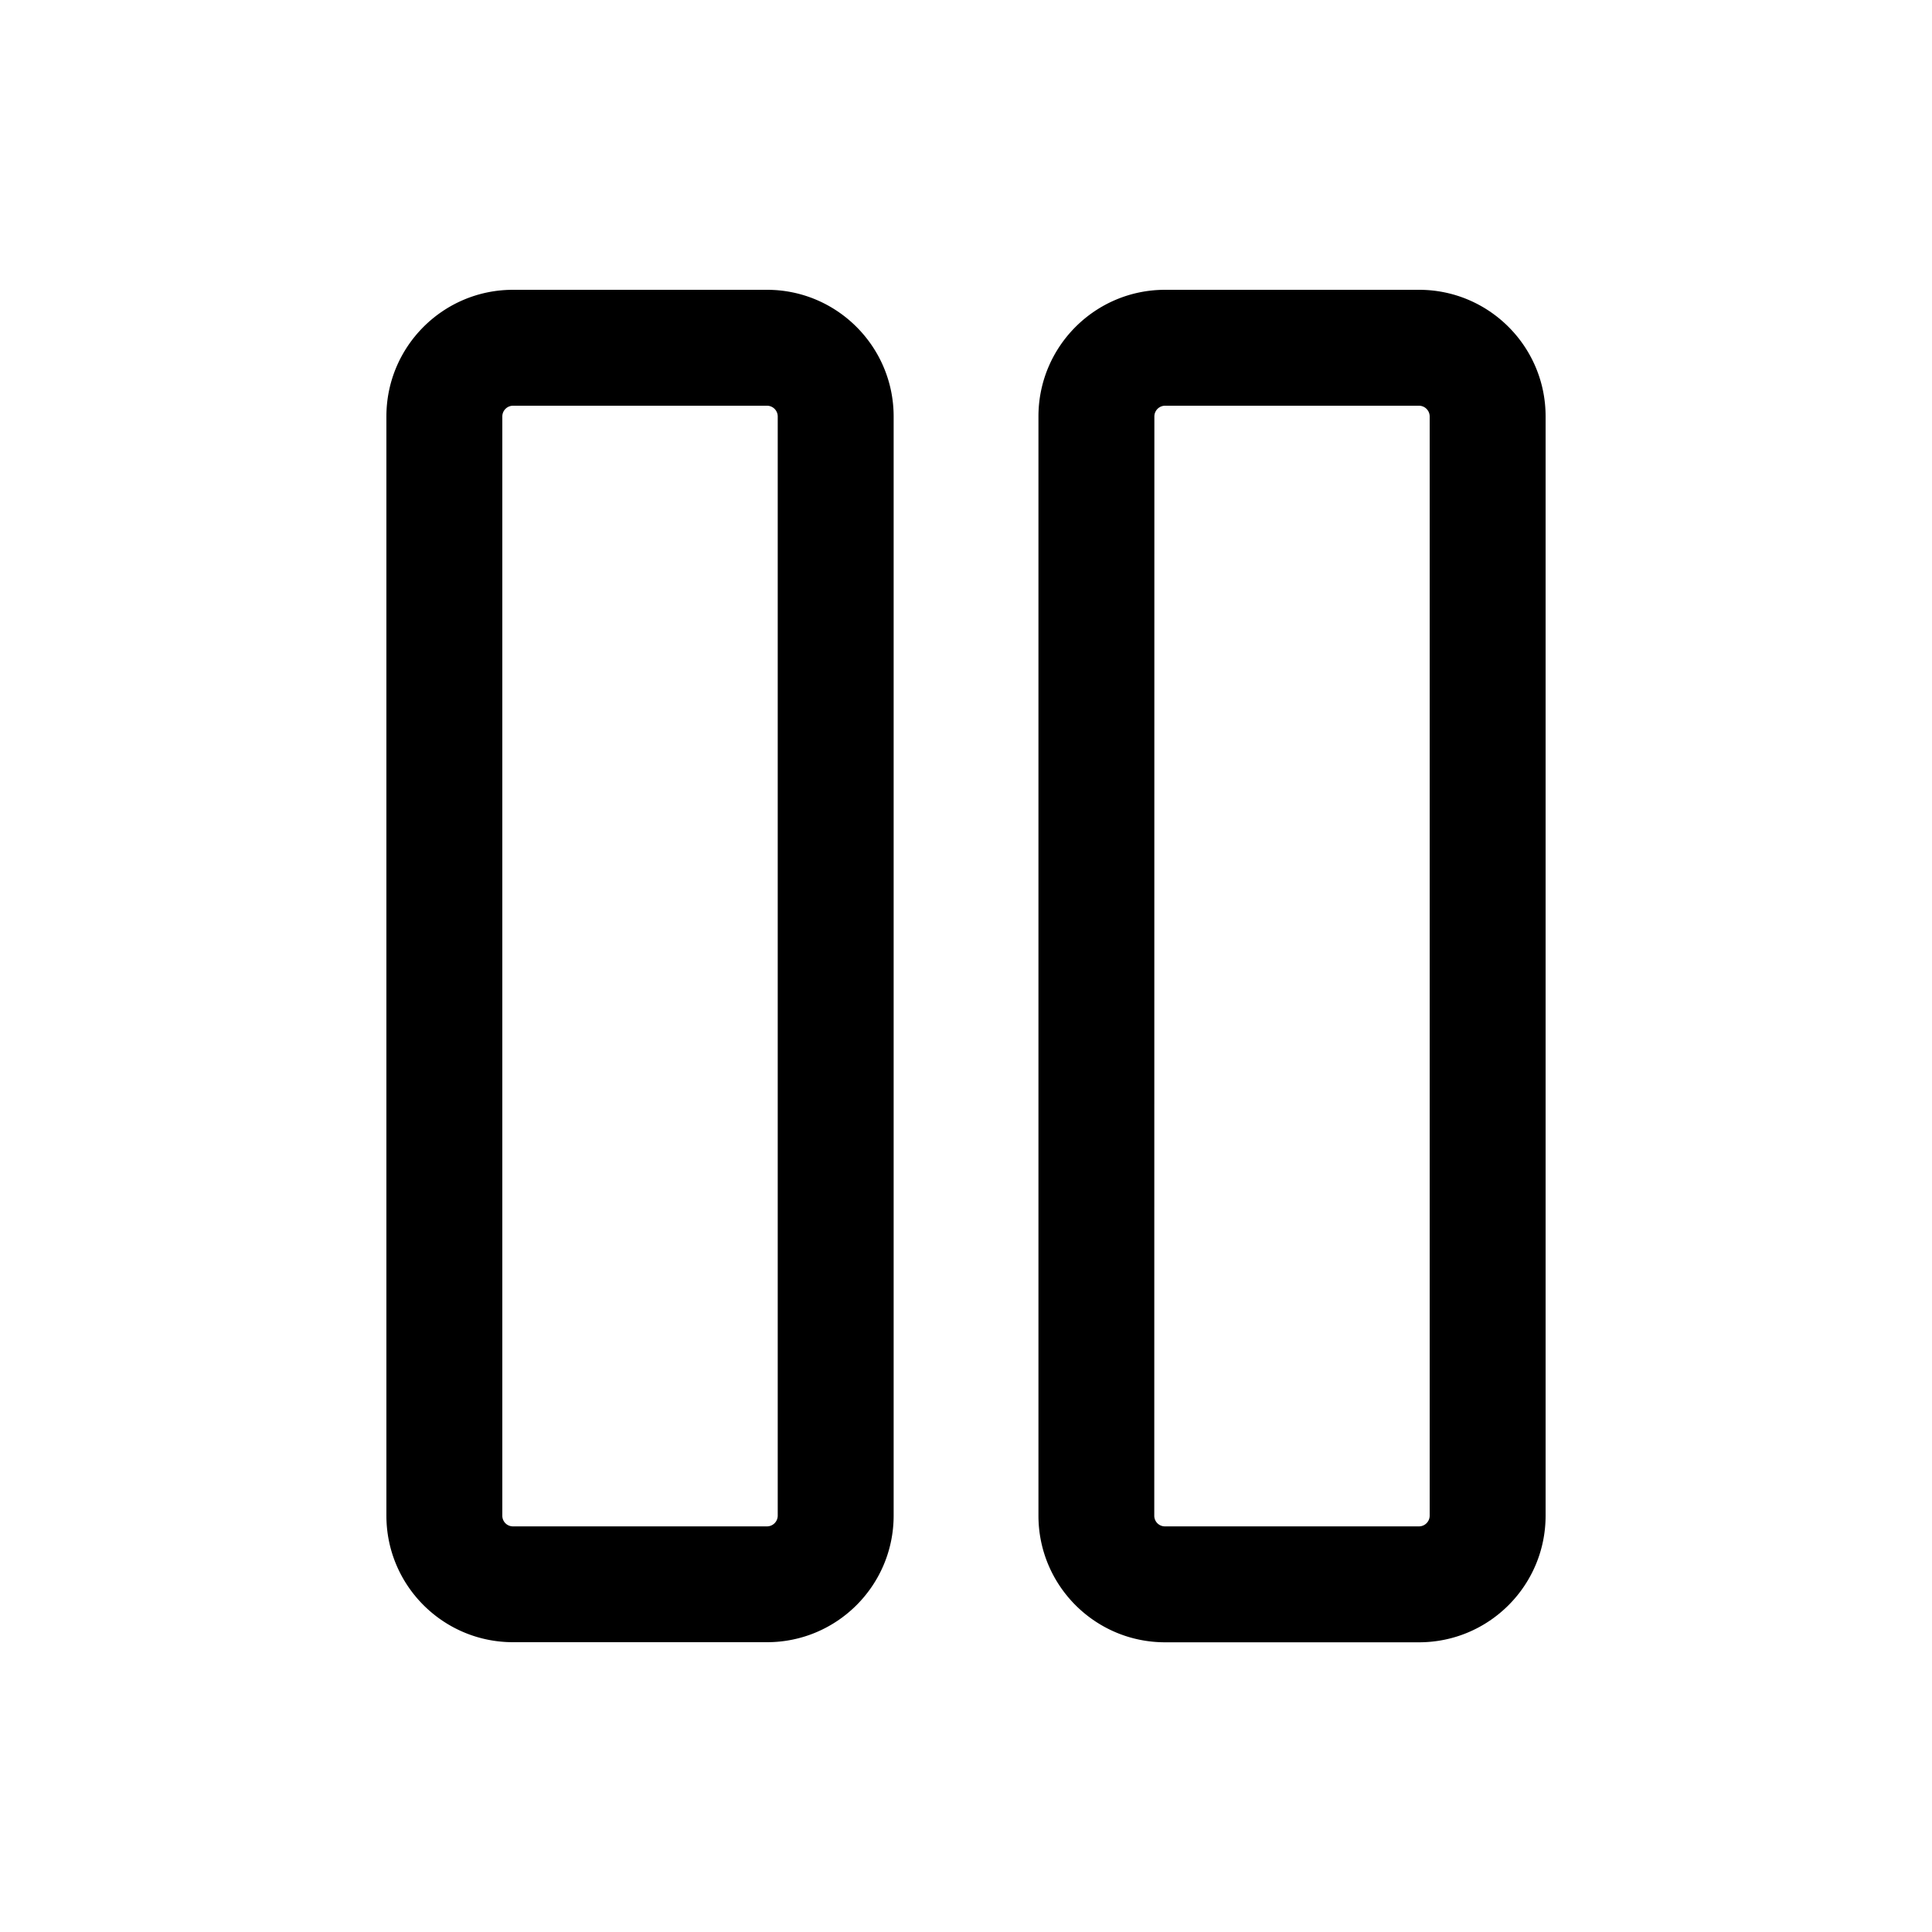 <svg xmlns="http://www.w3.org/2000/svg" width="20" height="20" fill="none" class="persona-icon" viewBox="0 0 20 20"><path fill="currentColor" fill-rule="evenodd" d="M5.311 3C4.587 3 4 3.587 4 4.311V15.69C4 16.413 4.587 17 5.311 17H7.94c.724 0 1.311-.587 1.311-1.311V4.31C9.25 3.587 8.663 3 7.94 3zM5.2 4.311c0-.061.05-.111.111-.111H7.94c.061 0 .111.05.111.111V15.69c0 .061-.05.111-.111.111H5.311a.11.11 0 0 1-.111-.111zM12.061 3c-.724 0-1.311.587-1.311 1.311V15.69c0 .724.587 1.311 1.311 1.311h2.628c.724 0 1.311-.587 1.311-1.311V4.31C16 3.587 15.413 3 14.69 3zm-.111 1.311c0-.061.05-.111.111-.111h2.628c.061 0 .111.05.111.111V15.69c0 .061-.05.111-.111.111H12.06a.11.11 0 0 1-.111-.111z" clip-rule="evenodd"/></svg>
